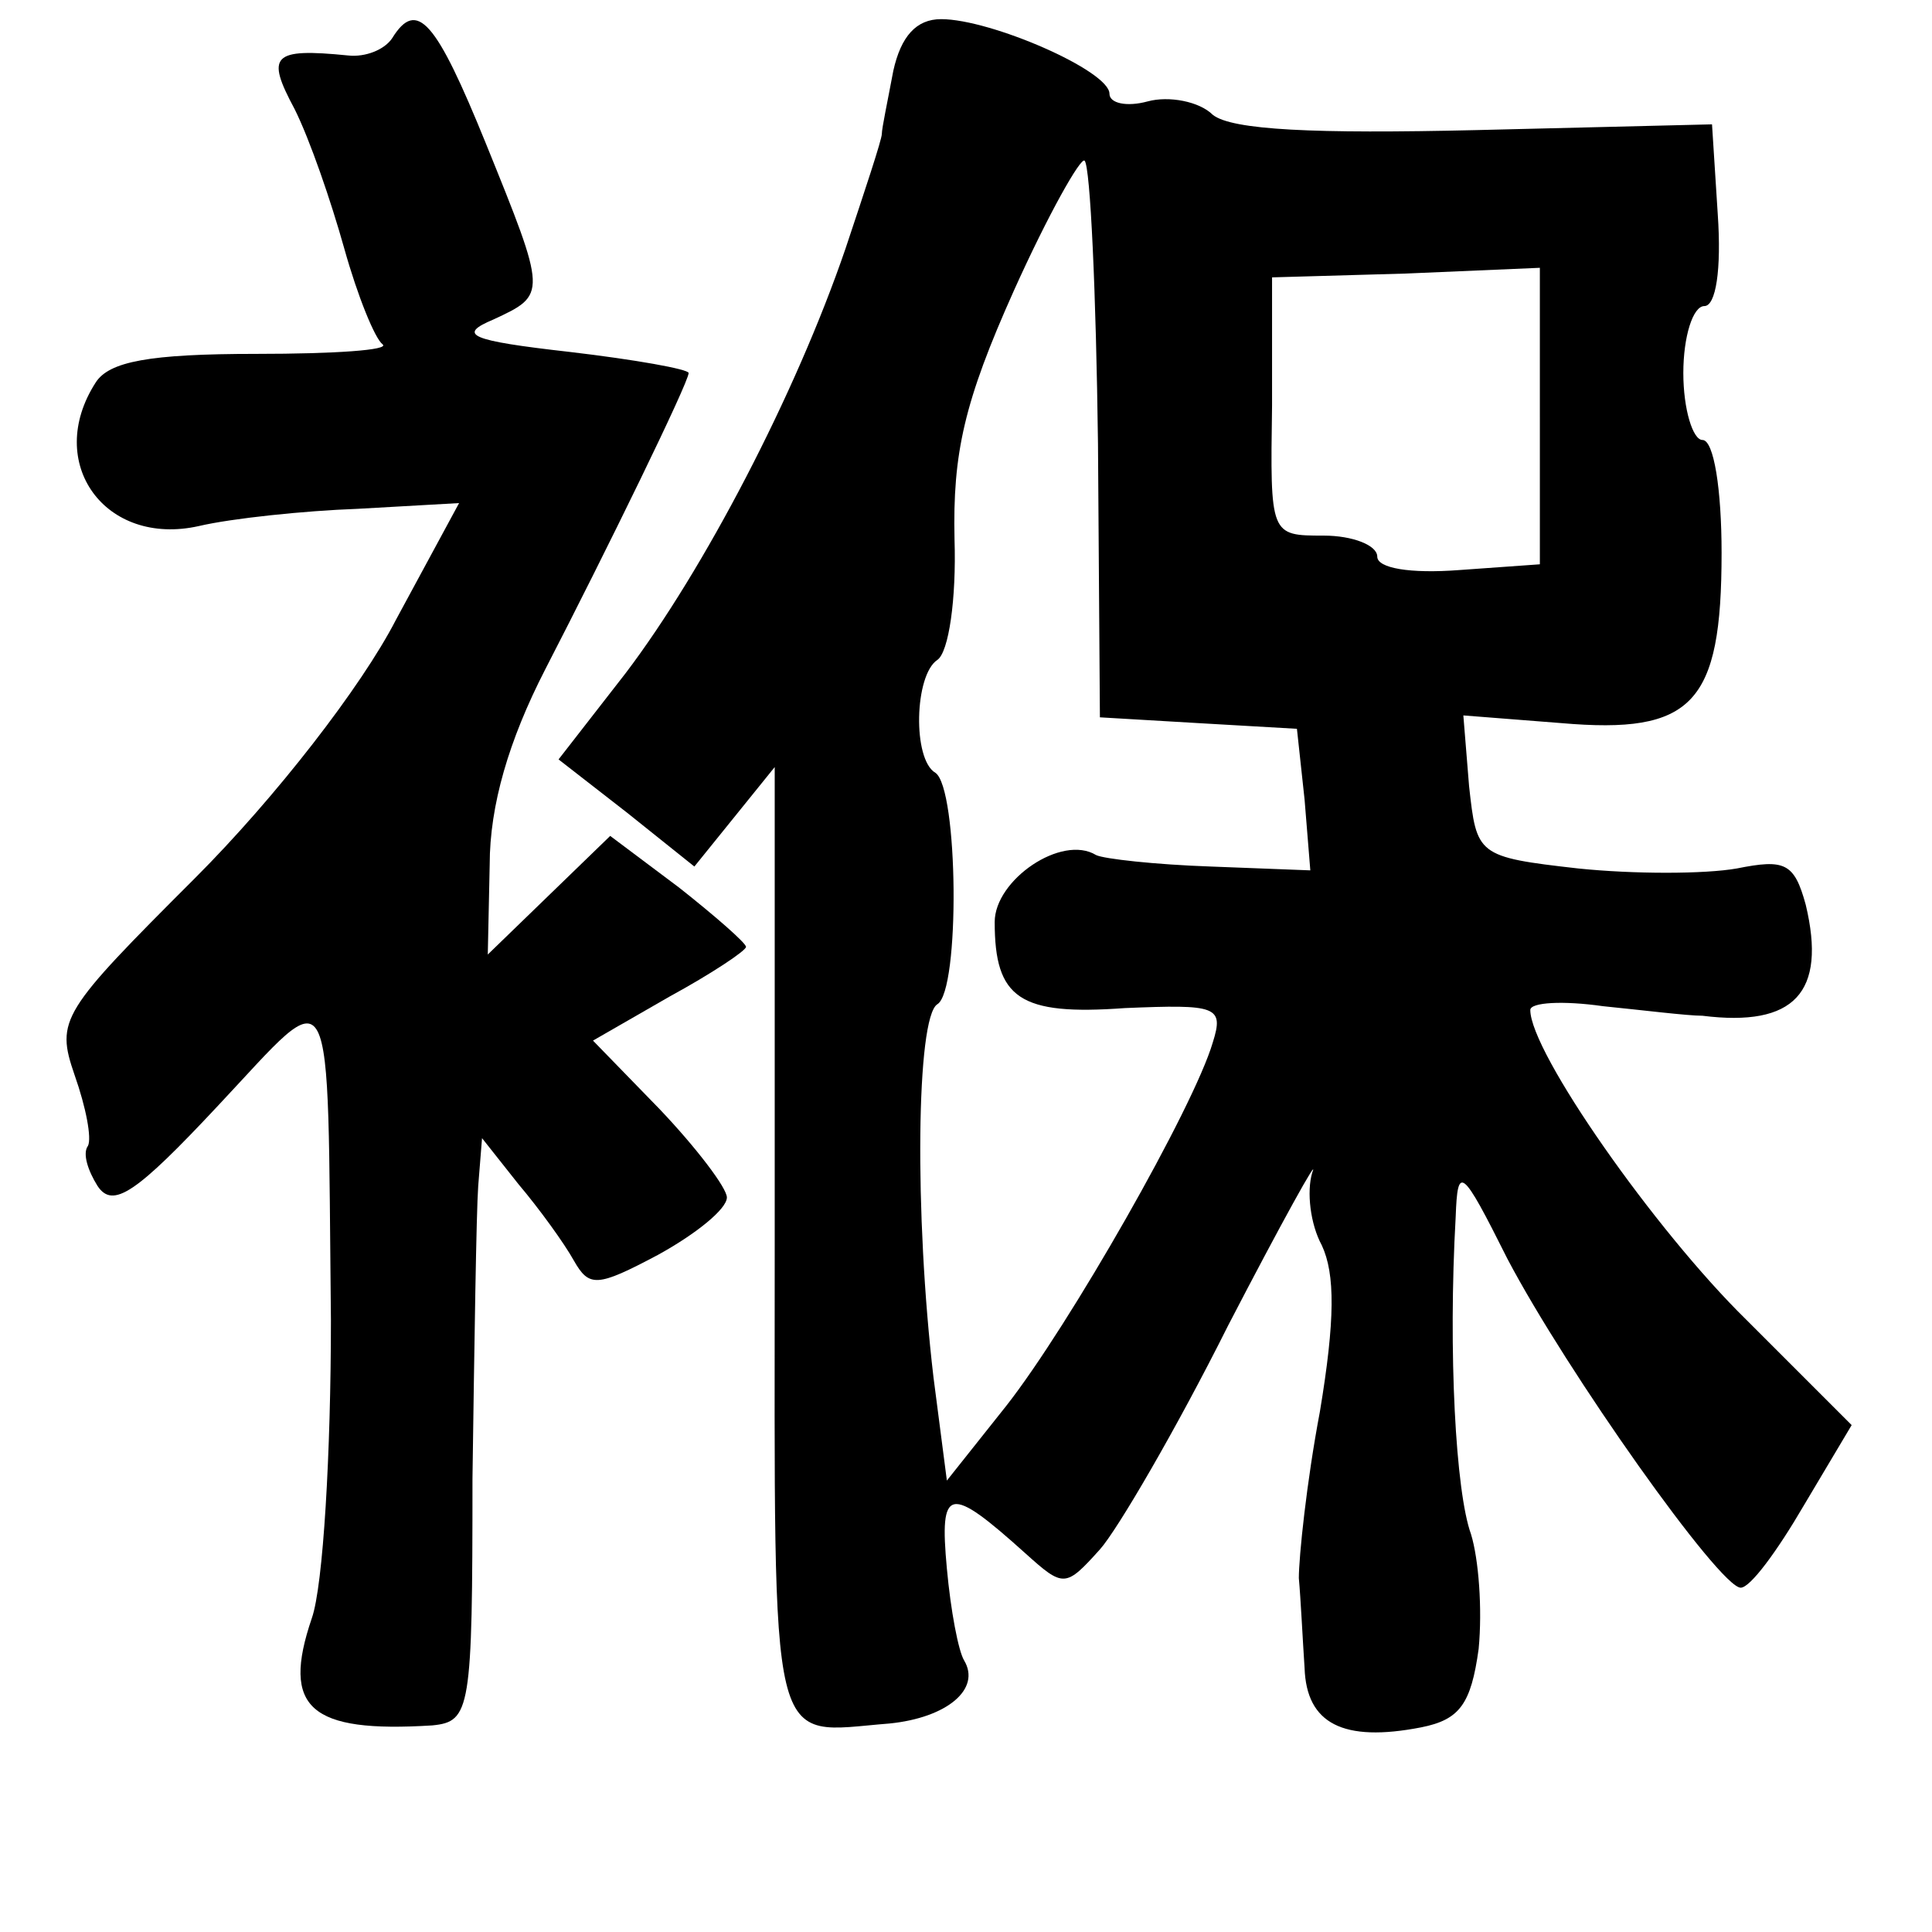 <?xml version="1.0" standalone="no"?>
<!DOCTYPE svg PUBLIC "-//W3C//DTD SVG 20010904//EN"
 "http://www.w3.org/TR/2001/REC-SVG-20010904/DTD/svg10.dtd">
<svg version="1.0" xmlns="http://www.w3.org/2000/svg"
 width="101pt" height="101pt" viewBox="0 0 101 101"
 preserveAspectRatio="xMidYMid meet">
<g transform="translate(0,101) scale(0.1,-0.1)"
fill="#000000" stroke="none">
<path d="M205 990 c-4 -6 -14 -10 -23 -9 -40 4 -43 0 -28 -28 8 -16 19 -48 26
-73 7 -25 16 -47 20 -50 4 -3 -25 -5 -66 -5 -56 0 -77 -4 -84 -15 -27 -42 5
-86 54 -75 17 4 55 8 83 9 l53 3 -33 -61 c-18 -35 -63 -93 -105 -135 -70 -70
-73 -74 -63 -103 6 -17 9 -33 7 -37 -3 -4 0 -13 5 -21 8 -12 20 -4 63 42 62
66 57 75 59 -112 0 -69 -4 -139 -10 -156 -16 -47 -1 -60 63 -56 20 2 21 8 21
129 1 71 2 139 3 153 l2 25 19 -24 c11 -13 24 -31 29 -40 8 -14 12 -14 44 3
20 11 36 24 36 30 0 5 -16 26 -35 46 l-35 36 40 23 c22 12 40 24 40 26 0 2
-16 16 -35 31 l-36 27 -32 -31 -32 -31 1 47 c0 31 10 65 29 102 32 62 75 150
75 155 0 2 -28 7 -62 11 -53 6 -59 9 -40 17 28 13 28 13 -4 92 -26 64 -36 76
-49 55z"/>
<path d="M467 973 c-3 -16 -6 -30 -6 -33 0 -3 -9 -30 -19 -60 -26 -76 -74
-168 -115 -222 l-35 -45 36 -28 35 -28 21 26 21 26 0 -250 c0 -272 -4 -255 60
-250 30 3 48 18 39 33 -3 5 -7 26 -9 48 -4 43 1 44 41 8 20 -18 21 -18 39 2 9
10 40 63 67 117 28 54 48 90 44 80 -3 -10 -1 -27 5 -38 7 -15 7 -39 -1 -87 -7
-37 -11 -76 -11 -87 1 -11 2 -32 3 -47 1 -29 20 -39 61 -31 20 4 26 12 30 41
2 21 0 47 -4 60 -8 22 -12 95 -8 166 1 27 3 26 27 -22 31 -59 111 -172 122
-172 5 0 19 19 33 43 l25 42 -55 55 c-48 47 -113 140 -113 162 0 4 17 5 38 2
20 -2 44 -5 52 -5 48 -6 65 12 54 58 -6 22 -11 24 -36 19 -17 -3 -54 -3 -83 0
-53 6 -53 7 -57 43 l-3 37 51 -4 c69 -6 84 10 84 89 0 33 -4 59 -10 59 -5 0
-10 16 -10 35 0 19 5 35 11 35 6 0 9 19 7 48 l-3 47 -123 -3 c-85 -2 -128 0
-138 8 -7 7 -23 10 -34 7 -11 -3 -20 -1 -20 4 0 12 -62 39 -88 39 -13 0 -21
-9 -25 -27z m107 -195 l1 -143 51 -3 52 -3 4 -37 3 -37 -52 2 c-29 1 -56 4
-60 6 -18 11 -53 -13 -53 -35 0 -40 13 -49 68 -45 48 2 52 1 46 -18 -10 -34
-75 -148 -108 -190 l-31 -39 -7 54 c-10 85 -9 188 2 195 12 7 11 113 -1 121
-12 7 -11 51 1 59 6 4 10 32 9 63 -1 45 5 72 31 130 18 40 35 70 37 68 3 -3 6
-69 7 -148z m231 14 l0 -77 -42 -3 c-26 -2 -43 1 -43 7 0 6 -13 11 -28 11 -28
0 -28 0 -27 68 l0 67 70 2 70 3 0 -78z"/>
</g>
</svg>
